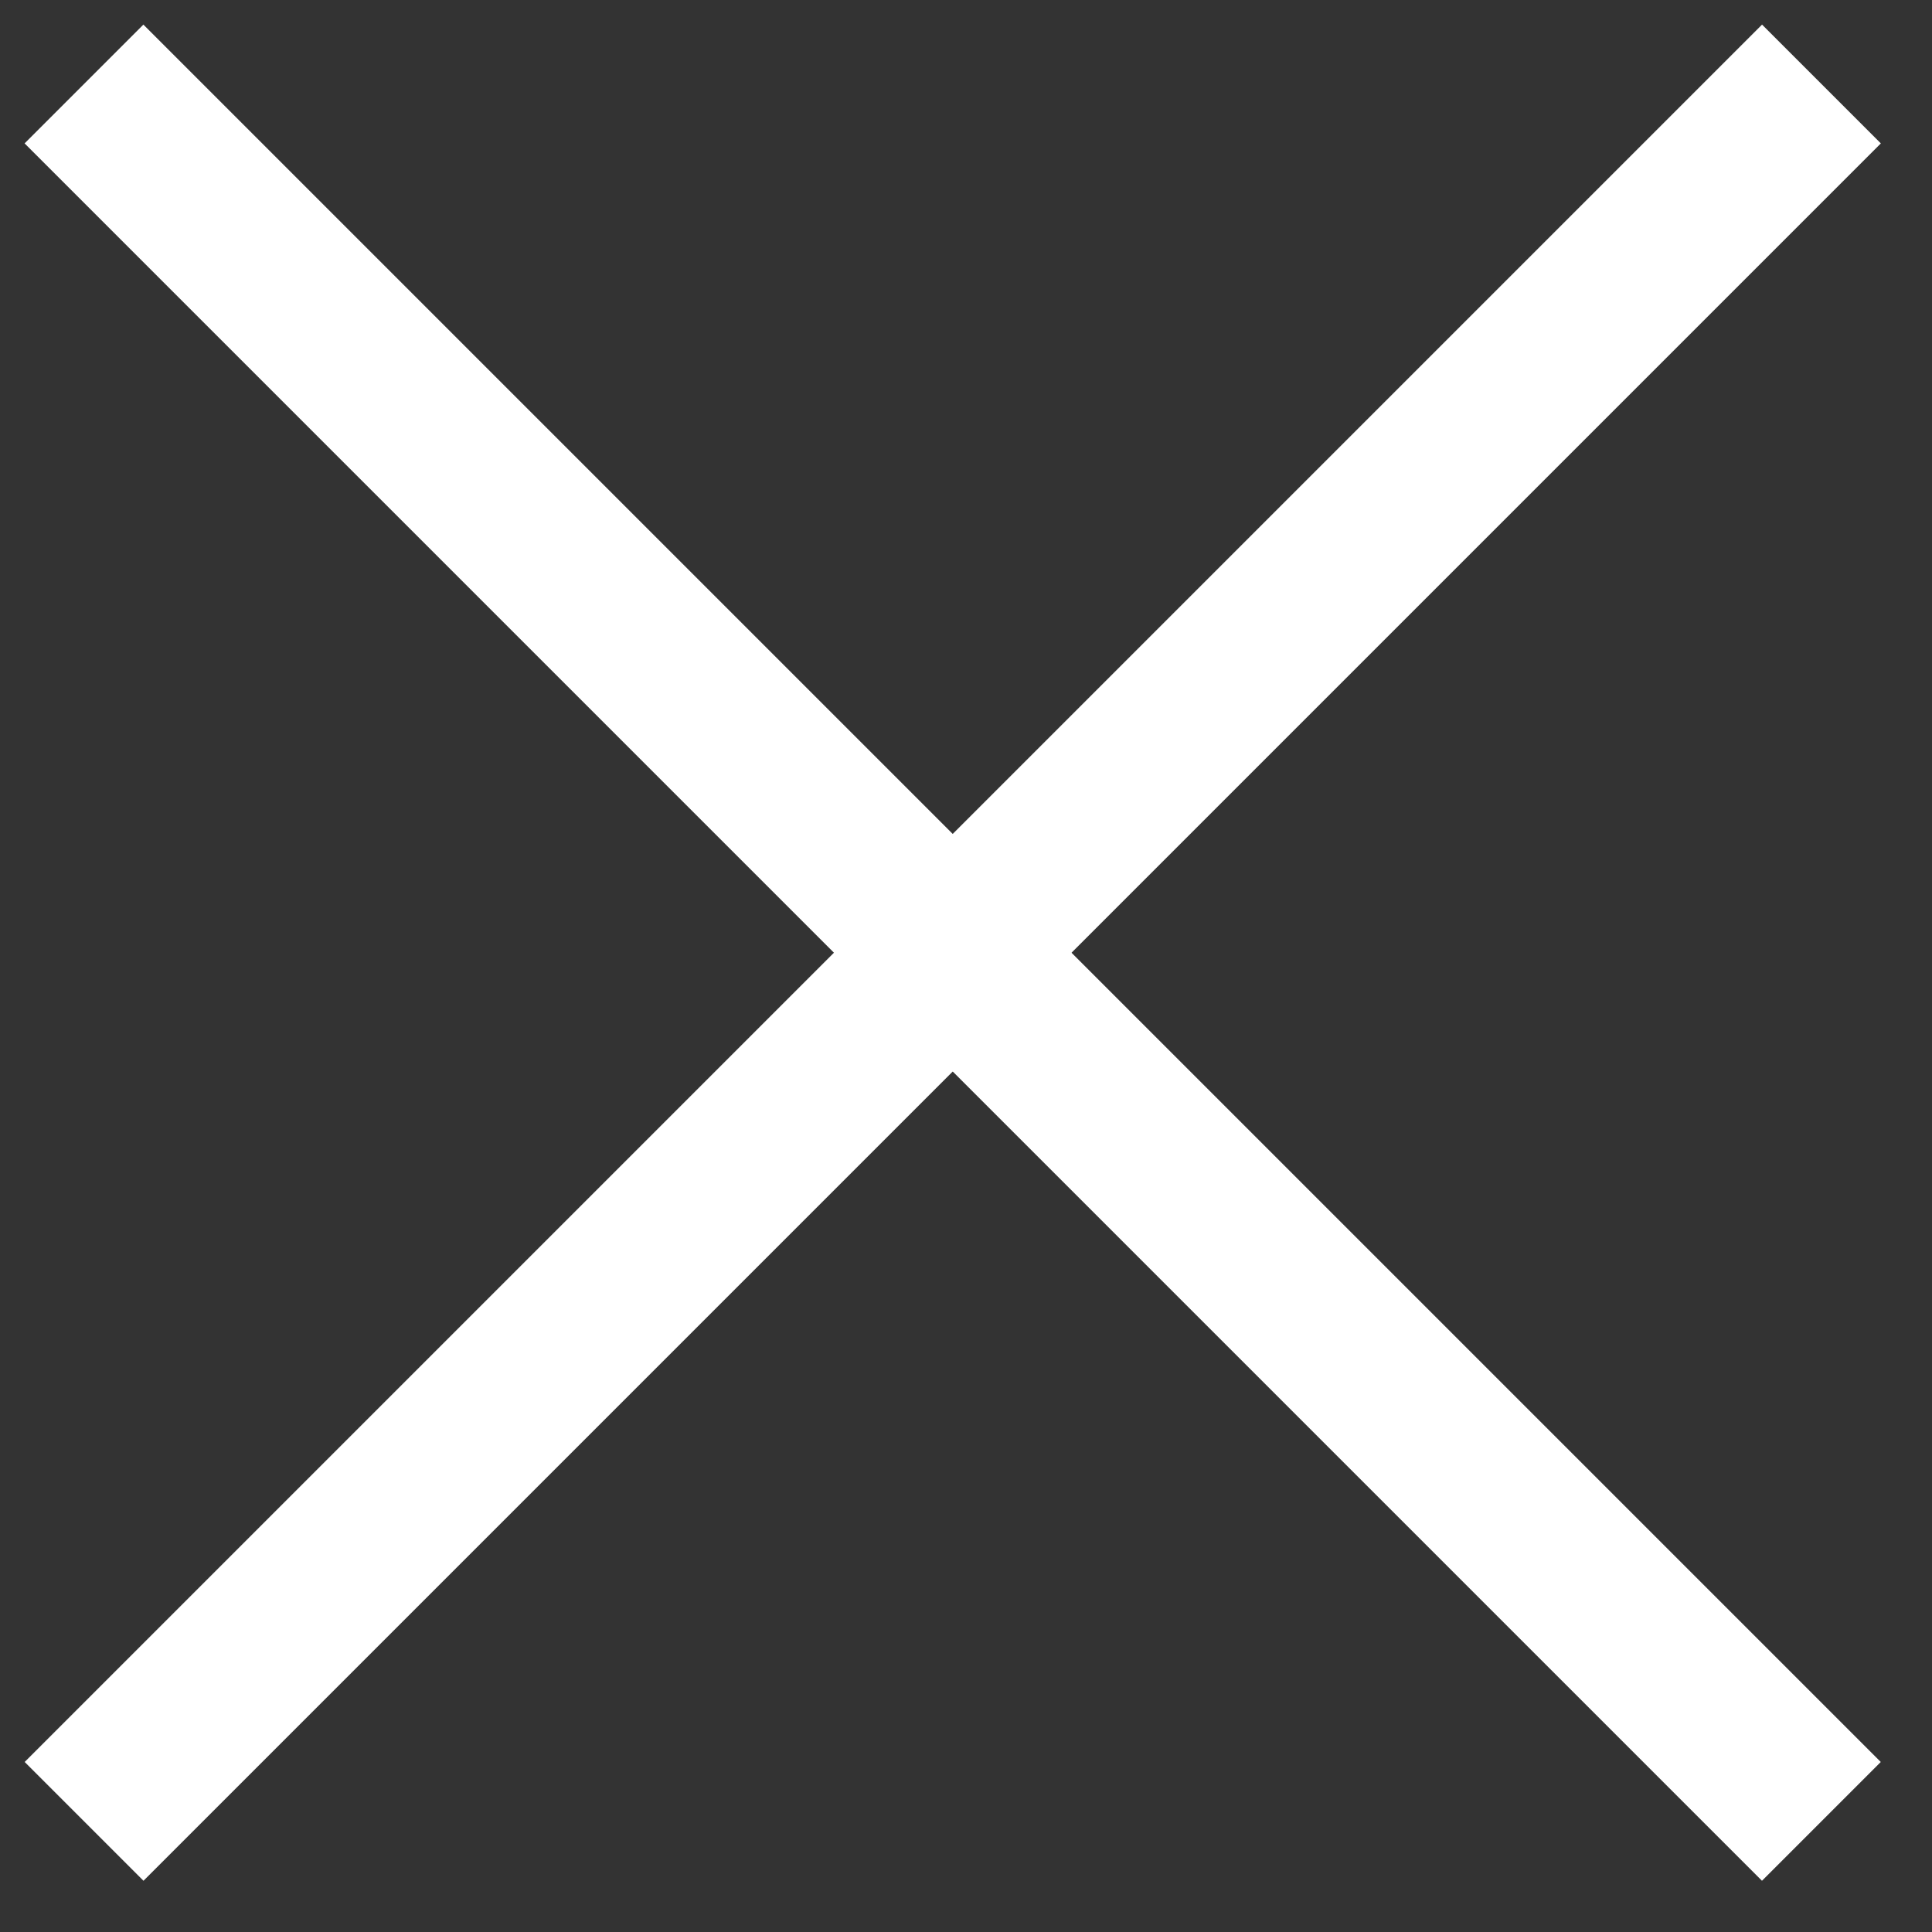 <svg width="23" height="23" viewBox="0 0 23 23" fill="none" xmlns="http://www.w3.org/2000/svg">
<rect x="0" y="0" width="23" height="23" fill="#333333" stroke="none"/>
<g id="Group 1439344924">
<path id="Vector 148" d="M21.684 1L1.001 21.683" stroke="white" stroke-width="2"/>
<path id="Vector 149" d="M1 1L21.683 21.683" stroke="white" stroke-width="2"/>
</g>
</svg>
